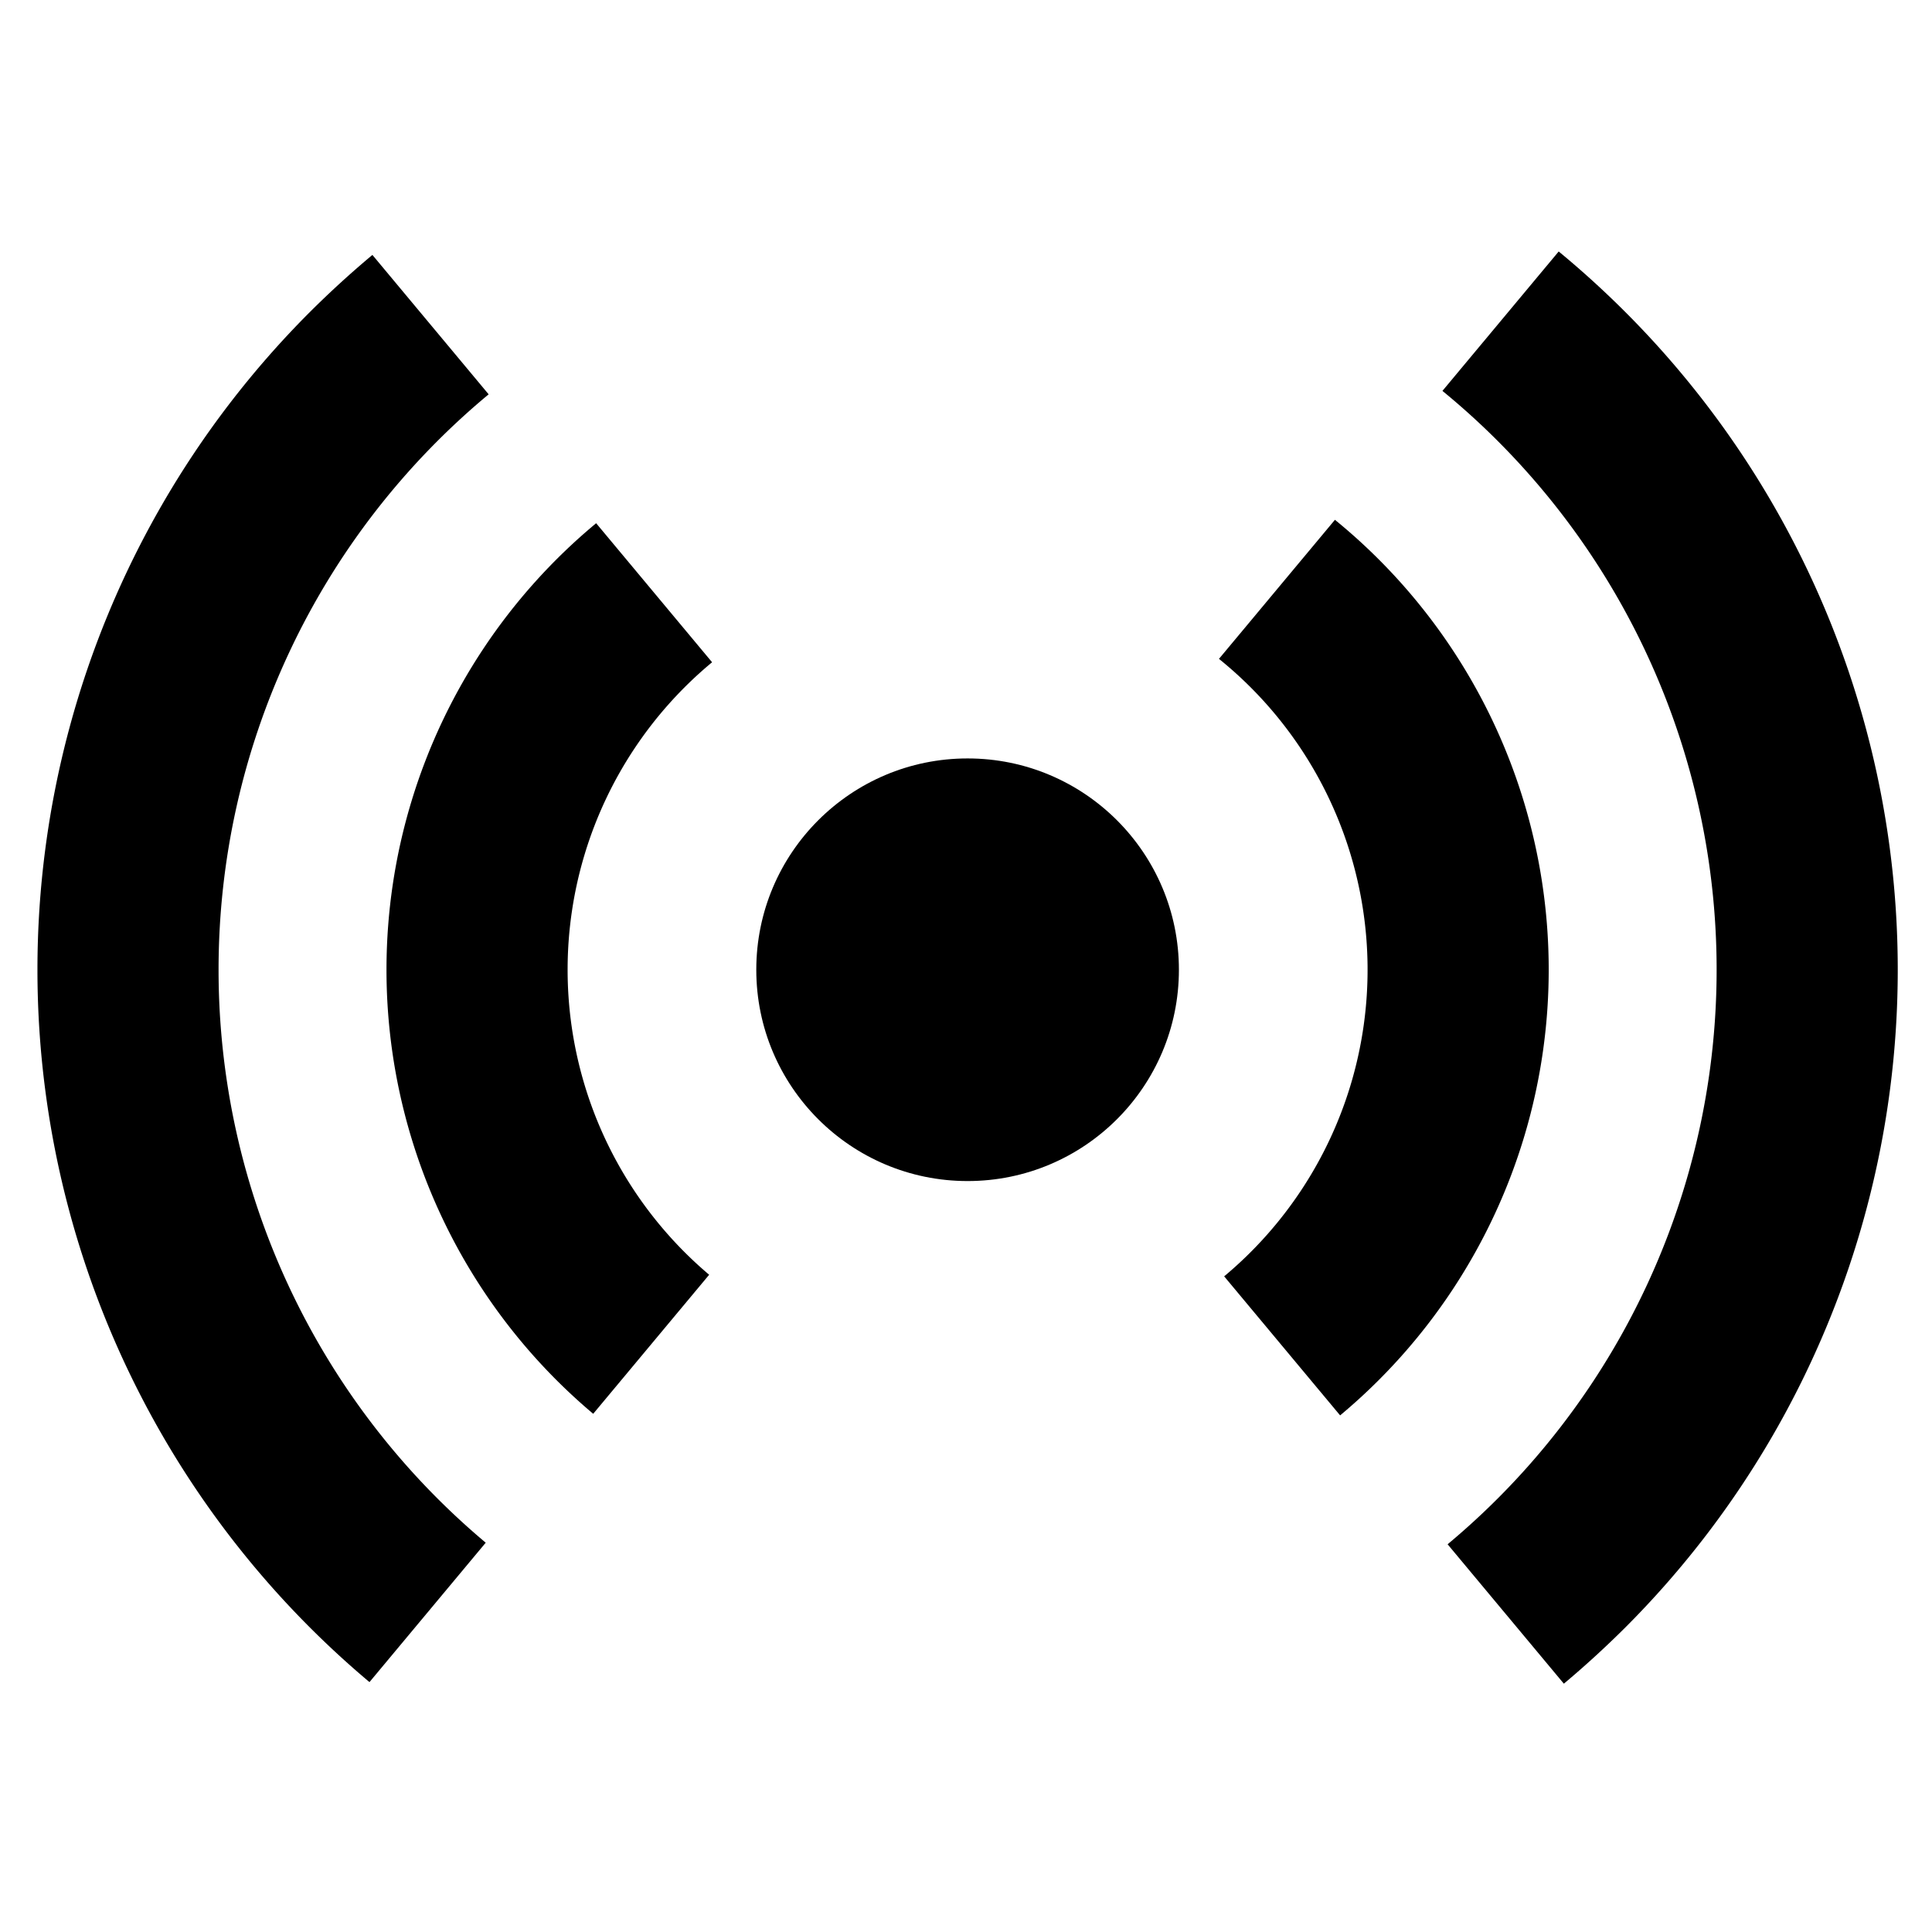 <svg xmlns="http://www.w3.org/2000/svg" viewBox="0 0 512 512">
  <defs>
    <style>
      .a {
        fill: currentColor;
      }
    </style>
  </defs>
  <title>audio</title>
  <g>
    <path class="a" d="M188.71,175.506l-30.727-36.847a153.79,153.79,0,0,0-.777,236.012l30.727-36.847a105.855,105.855,0,0,1,.777-162.318Z"/>
    <path class="a" d="M353.77,137.755l-30.731,36.852a105.858,105.858,0,0,1,1.378,163.637l30.727,36.847A153.798,153.798,0,0,0,353.77,137.755Z"/>
    <path class="a" d="M57.924,256.993A198.164,198.164,0,0,1,129.498,104.499L98.692,67.558q-8.565,7.156-16.57,15.134a246.5,246.5,0,0,0,0,348.603q7.624,7.624,15.792,14.479l30.807-36.943A198.143,198.143,0,0,1,57.924,256.993Z"/>
    <path class="a" d="M430.726,82.691Q422.23,74.196,413.07,66.644l-30.81,36.947a198.244,198.244,0,0,1,1.37,305.66l30.806,36.942q8.415-7.053,16.29-14.898a246.5,246.5,0,0,0,0-348.603Z"/>
    <circle class="a" cx="256.424" cy="256.993" r="56"/>
  </g>
</svg>
